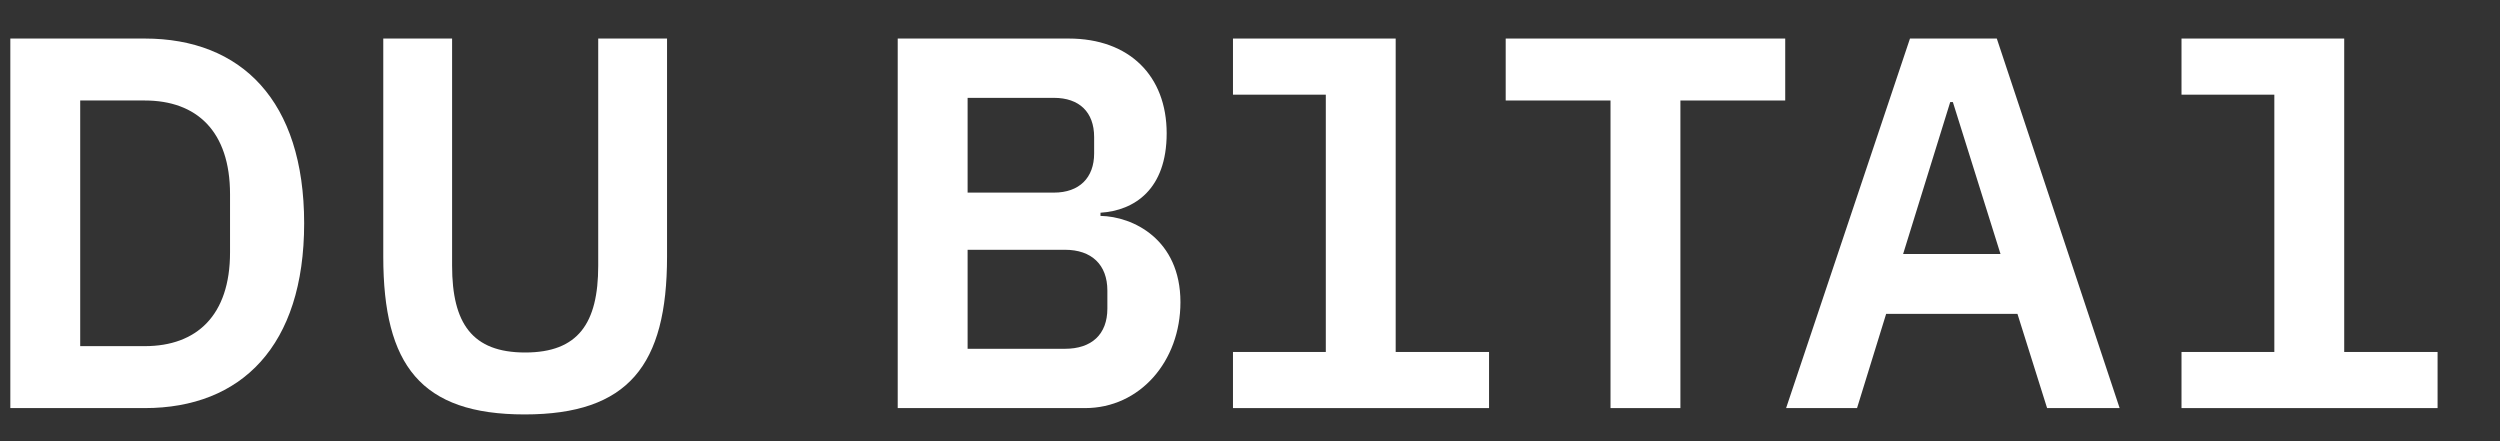 <svg width="136" height="24" viewBox="0 0 136 24" fill="none" xmlns="http://www.w3.org/2000/svg">
<rect x="0" y="0" width="136" height="24" fill="#333333" stroke="none"/>
<path d="M0.562 22.2H7.877C13.118 22.2 16.546 18.83 16.546 12.149C16.546 5.467 13.118 2.097 7.877 2.097H0.562V22.2ZM4.363 18.83V5.467H7.877C10.699 5.467 12.514 7.137 12.514 10.565V13.732C12.514 17.16 10.699 18.83 7.877 18.83H4.363Z" fill="white"/>
<path d="M20.85 2.097V13.963C20.85 19.867 22.895 22.545 28.539 22.545C34.184 22.545 36.287 19.867 36.287 13.963V2.097H32.543V14.453C32.543 17.592 31.448 19.176 28.568 19.176C25.688 19.176 24.594 17.592 24.594 14.453V2.097H20.85Z" fill="white"/>
<path d="M48.836 22.2H59.032C61.998 22.2 64.216 19.665 64.216 16.44C64.216 13.012 61.624 11.774 59.867 11.745V11.572C61.71 11.457 63.467 10.305 63.467 7.252C63.467 4.142 61.451 2.097 58.139 2.097H48.836V22.2ZM52.638 13.588H57.937C59.377 13.588 60.241 14.395 60.241 15.806V16.785C60.241 18.197 59.377 18.974 57.937 18.974H52.638V13.588ZM52.638 5.323H57.332C58.715 5.323 59.521 6.1 59.521 7.454V8.347C59.521 9.672 58.715 10.478 57.332 10.478H52.638V5.323Z" fill="white"/>
<path d="M81.004 22.2V19.147H75.925V5.15V2.097H67.074V5.15H72.124V19.147H67.074V22.2H81.004Z" fill="white"/>
<path d="M97.116 5.467V2.097H81.91V5.467H87.612V22.2H91.414V5.467H97.116Z" fill="white"/>
<path d="M115.308 22.2L108.626 2.097H103.903L97.164 22.2H101.023L102.607 17.073H109.749L111.362 22.2H115.308ZM108.828 13.819H103.529L106.092 5.553H106.236L108.828 13.819Z" fill="white"/>
<path d="M132.604 22.2V19.147H127.525V5.15V2.097H118.674V5.15H123.724V19.147H118.674V22.2H132.604Z" fill="white"/>
</svg>
